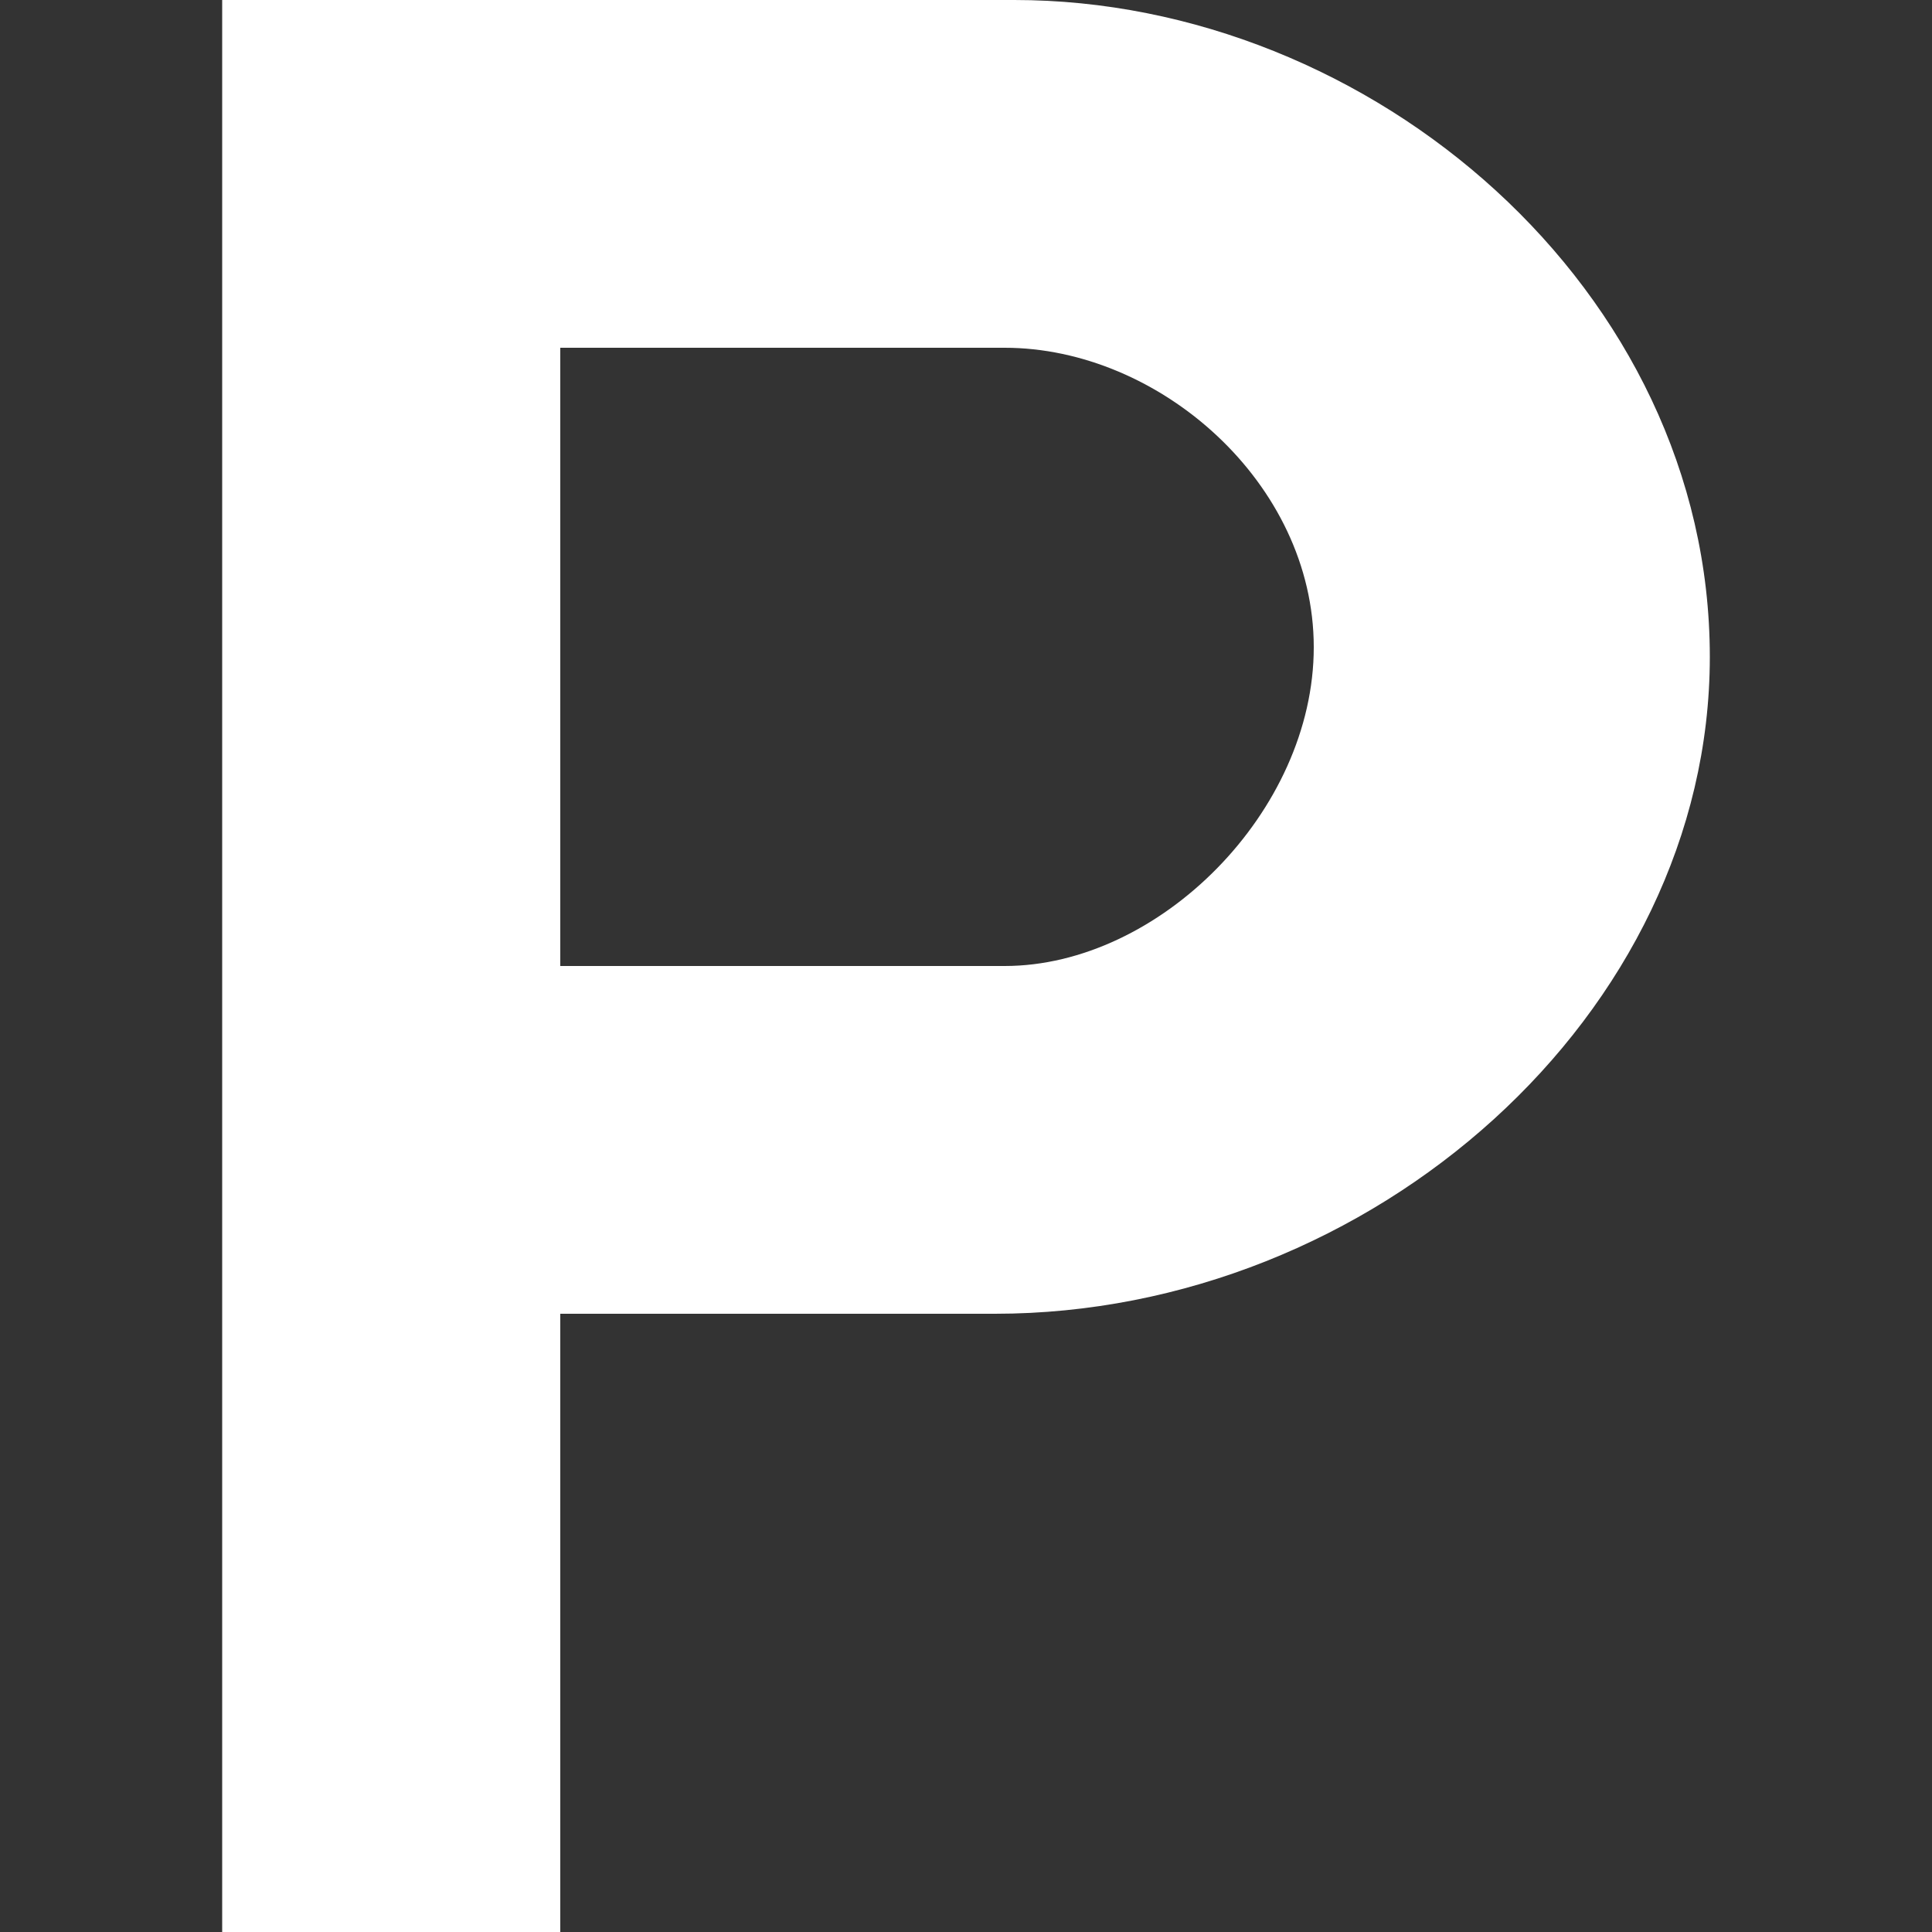 <?xml version="1.0" encoding="utf-8"?>
<!-- Generator: Adobe Illustrator 18.1.1, SVG Export Plug-In . SVG Version: 6.00 Build 0)  -->
<svg version="1.1" id="Icons" xmlns="http://www.w3.org/2000/svg" xmlns:xlink="http://www.w3.org/1999/xlink" x="0px" y="0px"
	 width="20px" height="20px" viewBox="0 0 20 20" enable-background="new 0 0 20 20" xml:space="preserve">
<rect x="0" y="0" width="20" height="20" fill="#333333" stroke="none"/>
<g>
	<g>
		<path fill="#FFFFFF" d="M10.4,10c1.6,0,3.2-1.6,3.2-3.3S12,3.6,10.4,3.6H5.8V10H10.4z M10.5,0c3.7,0,7.2,3,7.2,6.8
			c0,3.7-3.5,6.8-7.4,6.8H5.8V20H2.3V0H10.5z"/>
	</g>
</g>
</svg>
